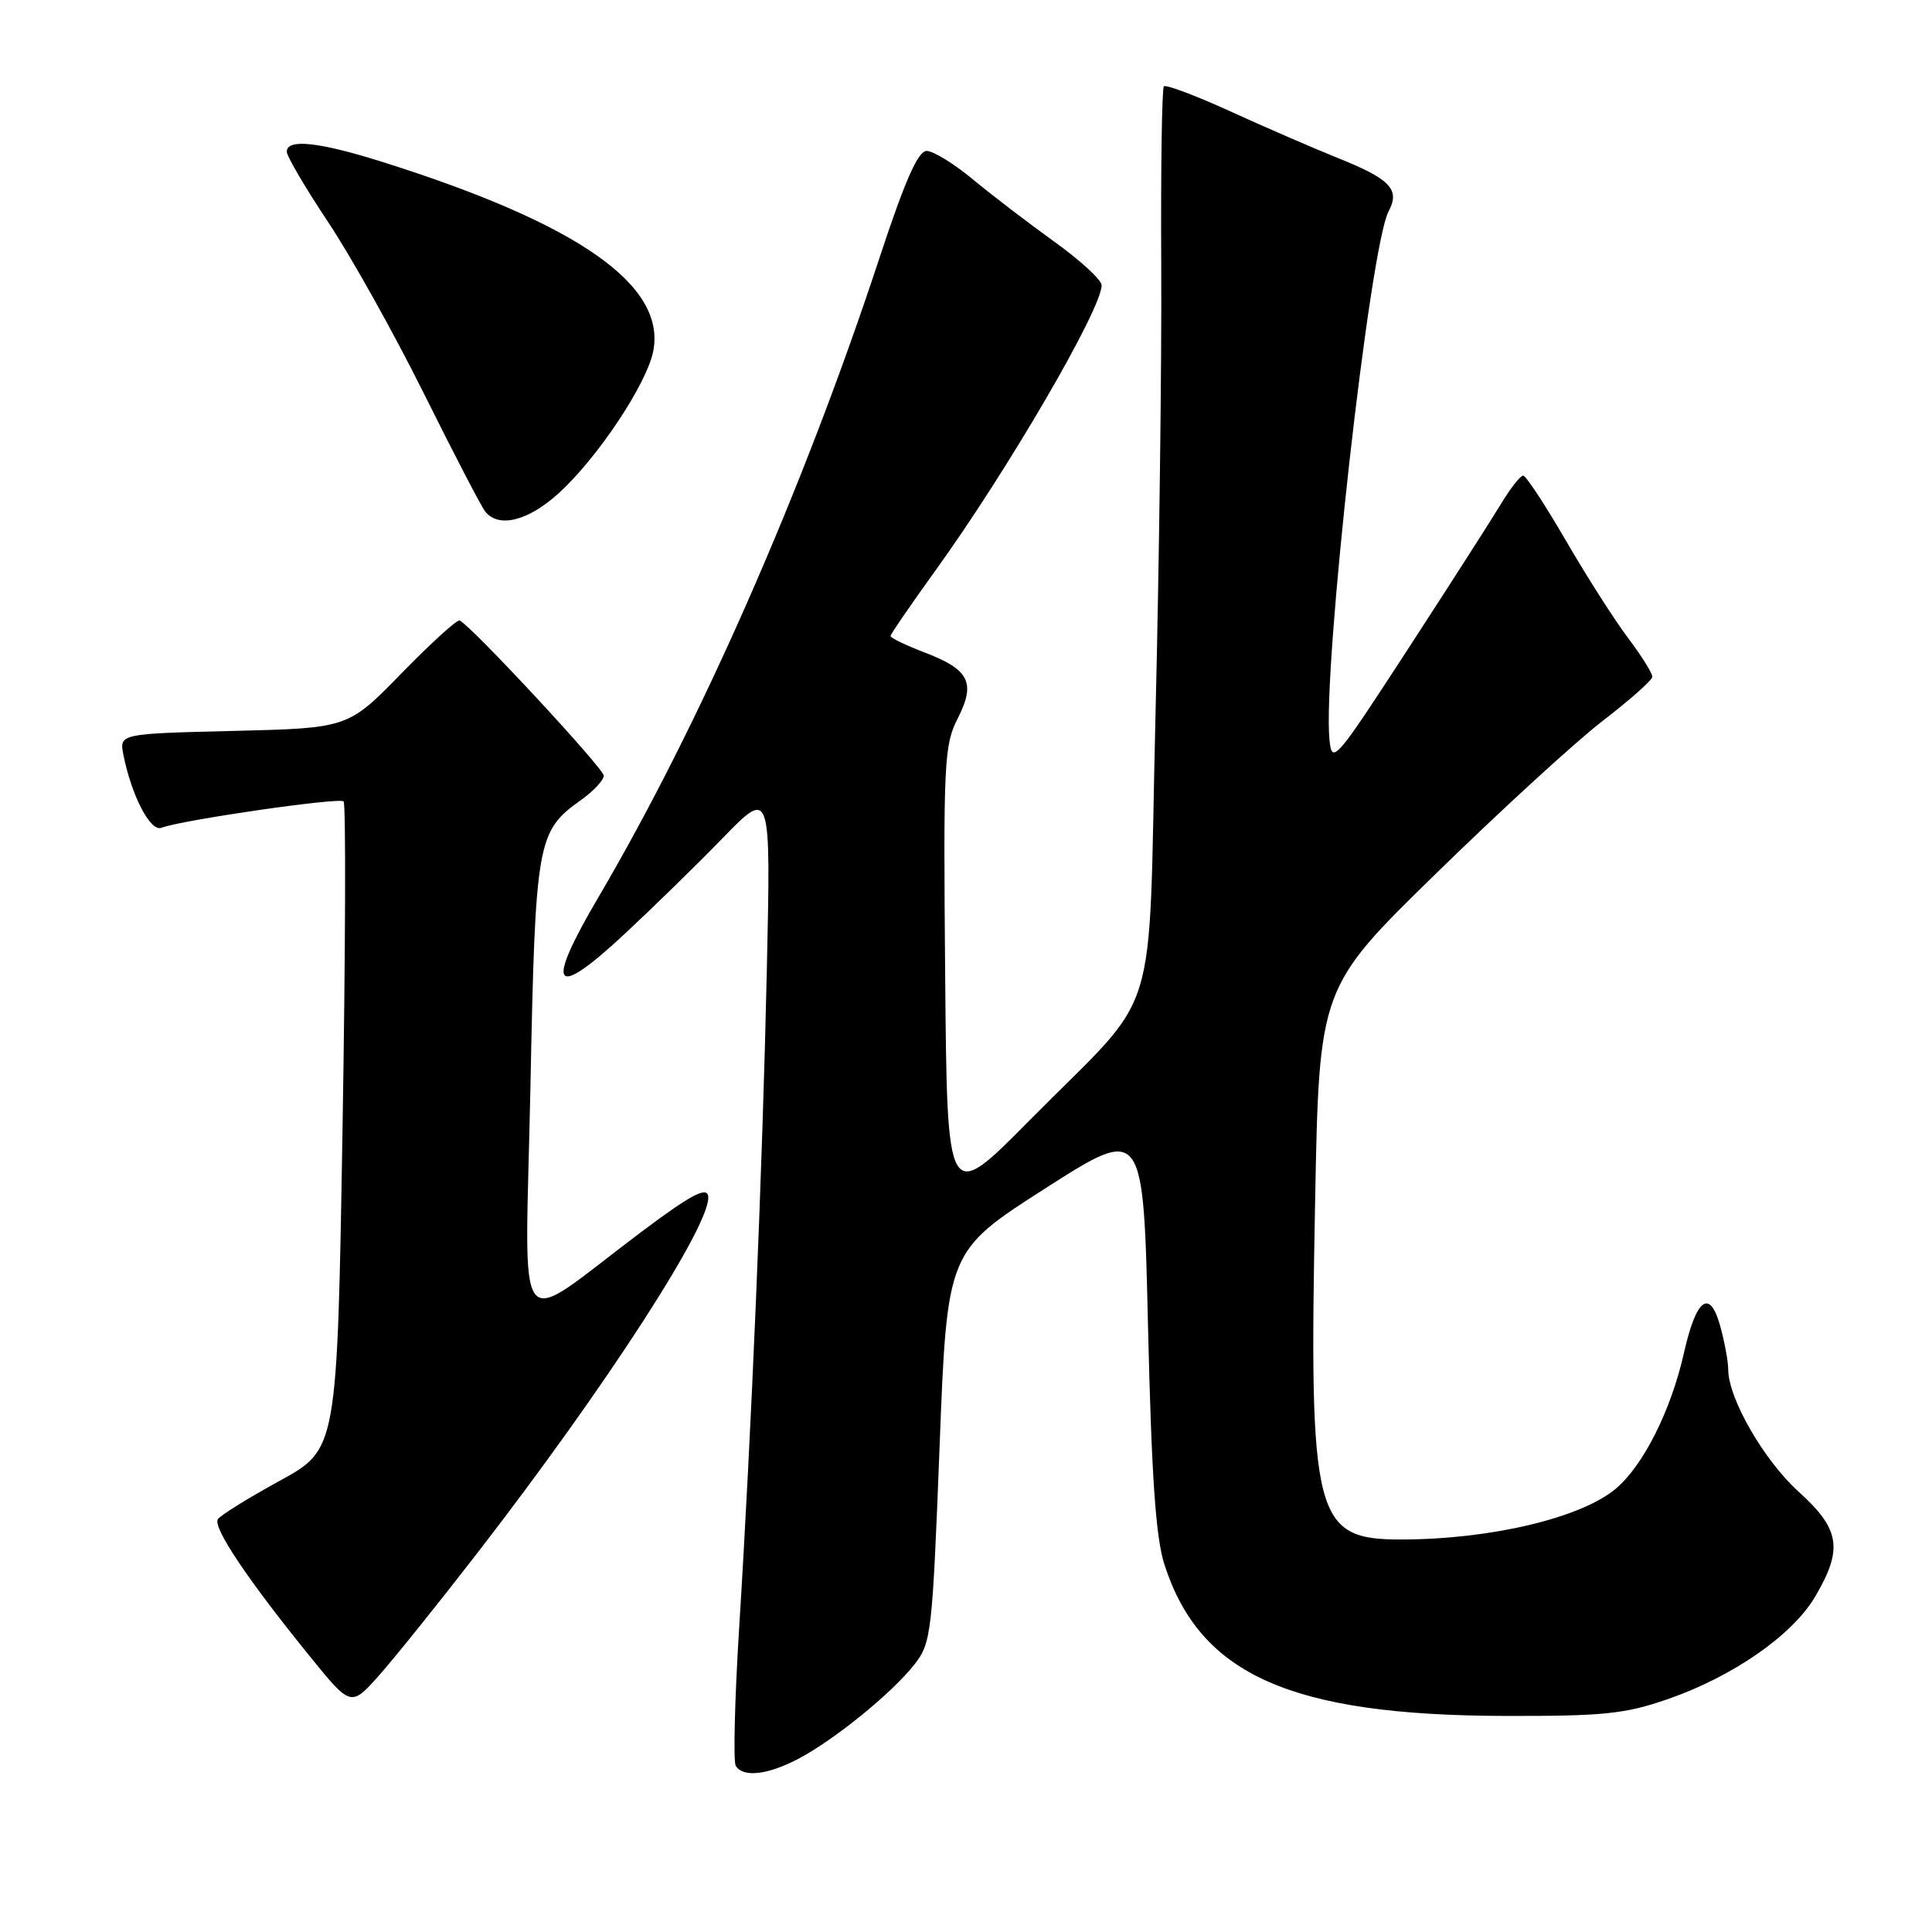 <?xml version="1.0" encoding="UTF-8" standalone="no"?>
<!DOCTYPE svg PUBLIC "-//W3C//DTD SVG 1.1//EN" "http://www.w3.org/Graphics/SVG/1.1/DTD/svg11.dtd" >
<svg xmlns="http://www.w3.org/2000/svg" xmlns:xlink="http://www.w3.org/1999/xlink" version="1.1" viewBox="0 0 256 256">
 <g >
 <path fill="currentColor"
d=" M 105.79 233.05 C 110.59 230.52 118.23 224.31 121.18 220.53 C 123.40 217.69 123.54 216.45 124.50 191.67 C 125.50 165.79 125.50 165.79 138.50 157.47 C 151.50 149.16 151.50 149.16 152.12 175.83 C 152.59 195.73 153.14 203.72 154.29 207.30 C 159.01 221.96 171.07 227.31 199.50 227.37 C 212.53 227.40 215.35 227.10 221.00 225.14 C 229.67 222.13 237.54 216.65 240.55 211.51 C 244.23 205.23 243.81 202.62 238.36 197.69 C 233.76 193.54 229.03 185.36 229.00 181.50 C 229.00 180.40 228.51 177.78 227.93 175.68 C 226.55 170.71 224.76 172.04 223.14 179.24 C 221.43 186.86 217.76 194.18 214.10 197.26 C 209.49 201.14 197.50 203.98 185.70 203.99 C 174.13 204.01 173.44 201.29 174.26 159.18 C 174.80 130.85 174.80 130.85 190.35 115.68 C 198.90 107.33 208.81 98.25 212.39 95.50 C 215.96 92.75 218.91 90.14 218.94 89.69 C 218.97 89.24 217.54 86.94 215.75 84.57 C 213.96 82.20 210.25 76.39 207.50 71.65 C 204.75 66.91 202.20 63.03 201.83 63.02 C 201.46 63.01 200.15 64.69 198.90 66.75 C 197.66 68.81 192.11 77.47 186.57 85.99 C 176.87 100.91 176.49 101.34 176.16 97.99 C 175.24 88.64 181.51 32.66 183.99 28.02 C 185.55 25.10 184.25 23.73 177.21 20.91 C 174.07 19.65 167.72 16.90 163.10 14.79 C 158.49 12.68 154.49 11.18 154.22 11.44 C 153.96 11.71 153.80 22.41 153.87 35.21 C 153.94 48.02 153.60 74.82 153.11 94.76 C 152.08 136.98 154.06 130.61 136.37 148.50 C 125.50 159.50 125.50 159.50 125.24 129.24 C 124.99 101.04 125.10 98.72 126.90 95.20 C 129.32 90.45 128.45 88.72 122.50 86.45 C 120.02 85.50 118.00 84.53 118.00 84.28 C 118.00 84.04 120.66 80.16 123.90 75.67 C 133.49 62.39 146.04 40.85 145.97 37.78 C 145.95 37.08 143.14 34.49 139.72 32.04 C 136.30 29.58 131.45 25.87 128.94 23.79 C 126.43 21.70 123.66 20.00 122.79 20.00 C 121.64 20.00 119.92 23.90 116.51 34.25 C 106.39 64.96 92.74 96.01 79.31 118.86 C 72.18 130.98 73.26 132.59 82.65 123.86 C 86.41 120.36 92.34 114.58 95.81 111.00 C 102.14 104.50 102.14 104.50 101.61 128.50 C 101.02 155.25 99.57 189.67 97.94 215.73 C 97.35 225.21 97.15 233.43 97.49 233.98 C 98.46 235.56 101.72 235.19 105.79 233.05 Z  M 63.23 205.81 C 80.42 183.59 94.51 161.77 93.83 158.44 C 93.58 157.23 91.41 158.41 85.00 163.22 C 67.72 176.18 69.59 178.59 70.28 144.24 C 70.94 111.34 71.15 110.17 76.98 106.01 C 78.64 104.83 80.00 103.38 80.00 102.78 C 80.00 101.82 62.47 82.94 60.91 82.22 C 60.57 82.06 57.11 85.21 53.21 89.21 C 46.12 96.48 46.12 96.48 30.95 96.85 C 15.79 97.22 15.79 97.22 16.36 100.06 C 17.44 105.45 19.93 110.24 21.37 109.69 C 24.06 108.66 44.96 105.63 45.53 106.19 C 45.84 106.51 45.78 125.95 45.39 149.40 C 44.68 192.03 44.68 192.03 37.09 196.20 C 32.92 198.48 29.21 200.78 28.87 201.30 C 28.15 202.36 32.84 209.35 41.03 219.44 C 46.50 226.19 46.50 226.19 50.25 221.97 C 52.31 219.65 58.15 212.38 63.23 205.81 Z  M 73.98 65.40 C 79.16 60.72 85.76 50.80 86.57 46.47 C 88.21 37.75 76.60 29.65 50.81 21.50 C 42.31 18.81 38.00 18.34 38.00 20.10 C 38.00 20.70 40.47 24.91 43.50 29.46 C 46.52 34.00 52.22 44.20 56.15 52.11 C 60.08 60.02 63.74 67.06 64.27 67.75 C 66.03 70.01 69.92 69.07 73.98 65.40 Z "/>
</g>
</svg>